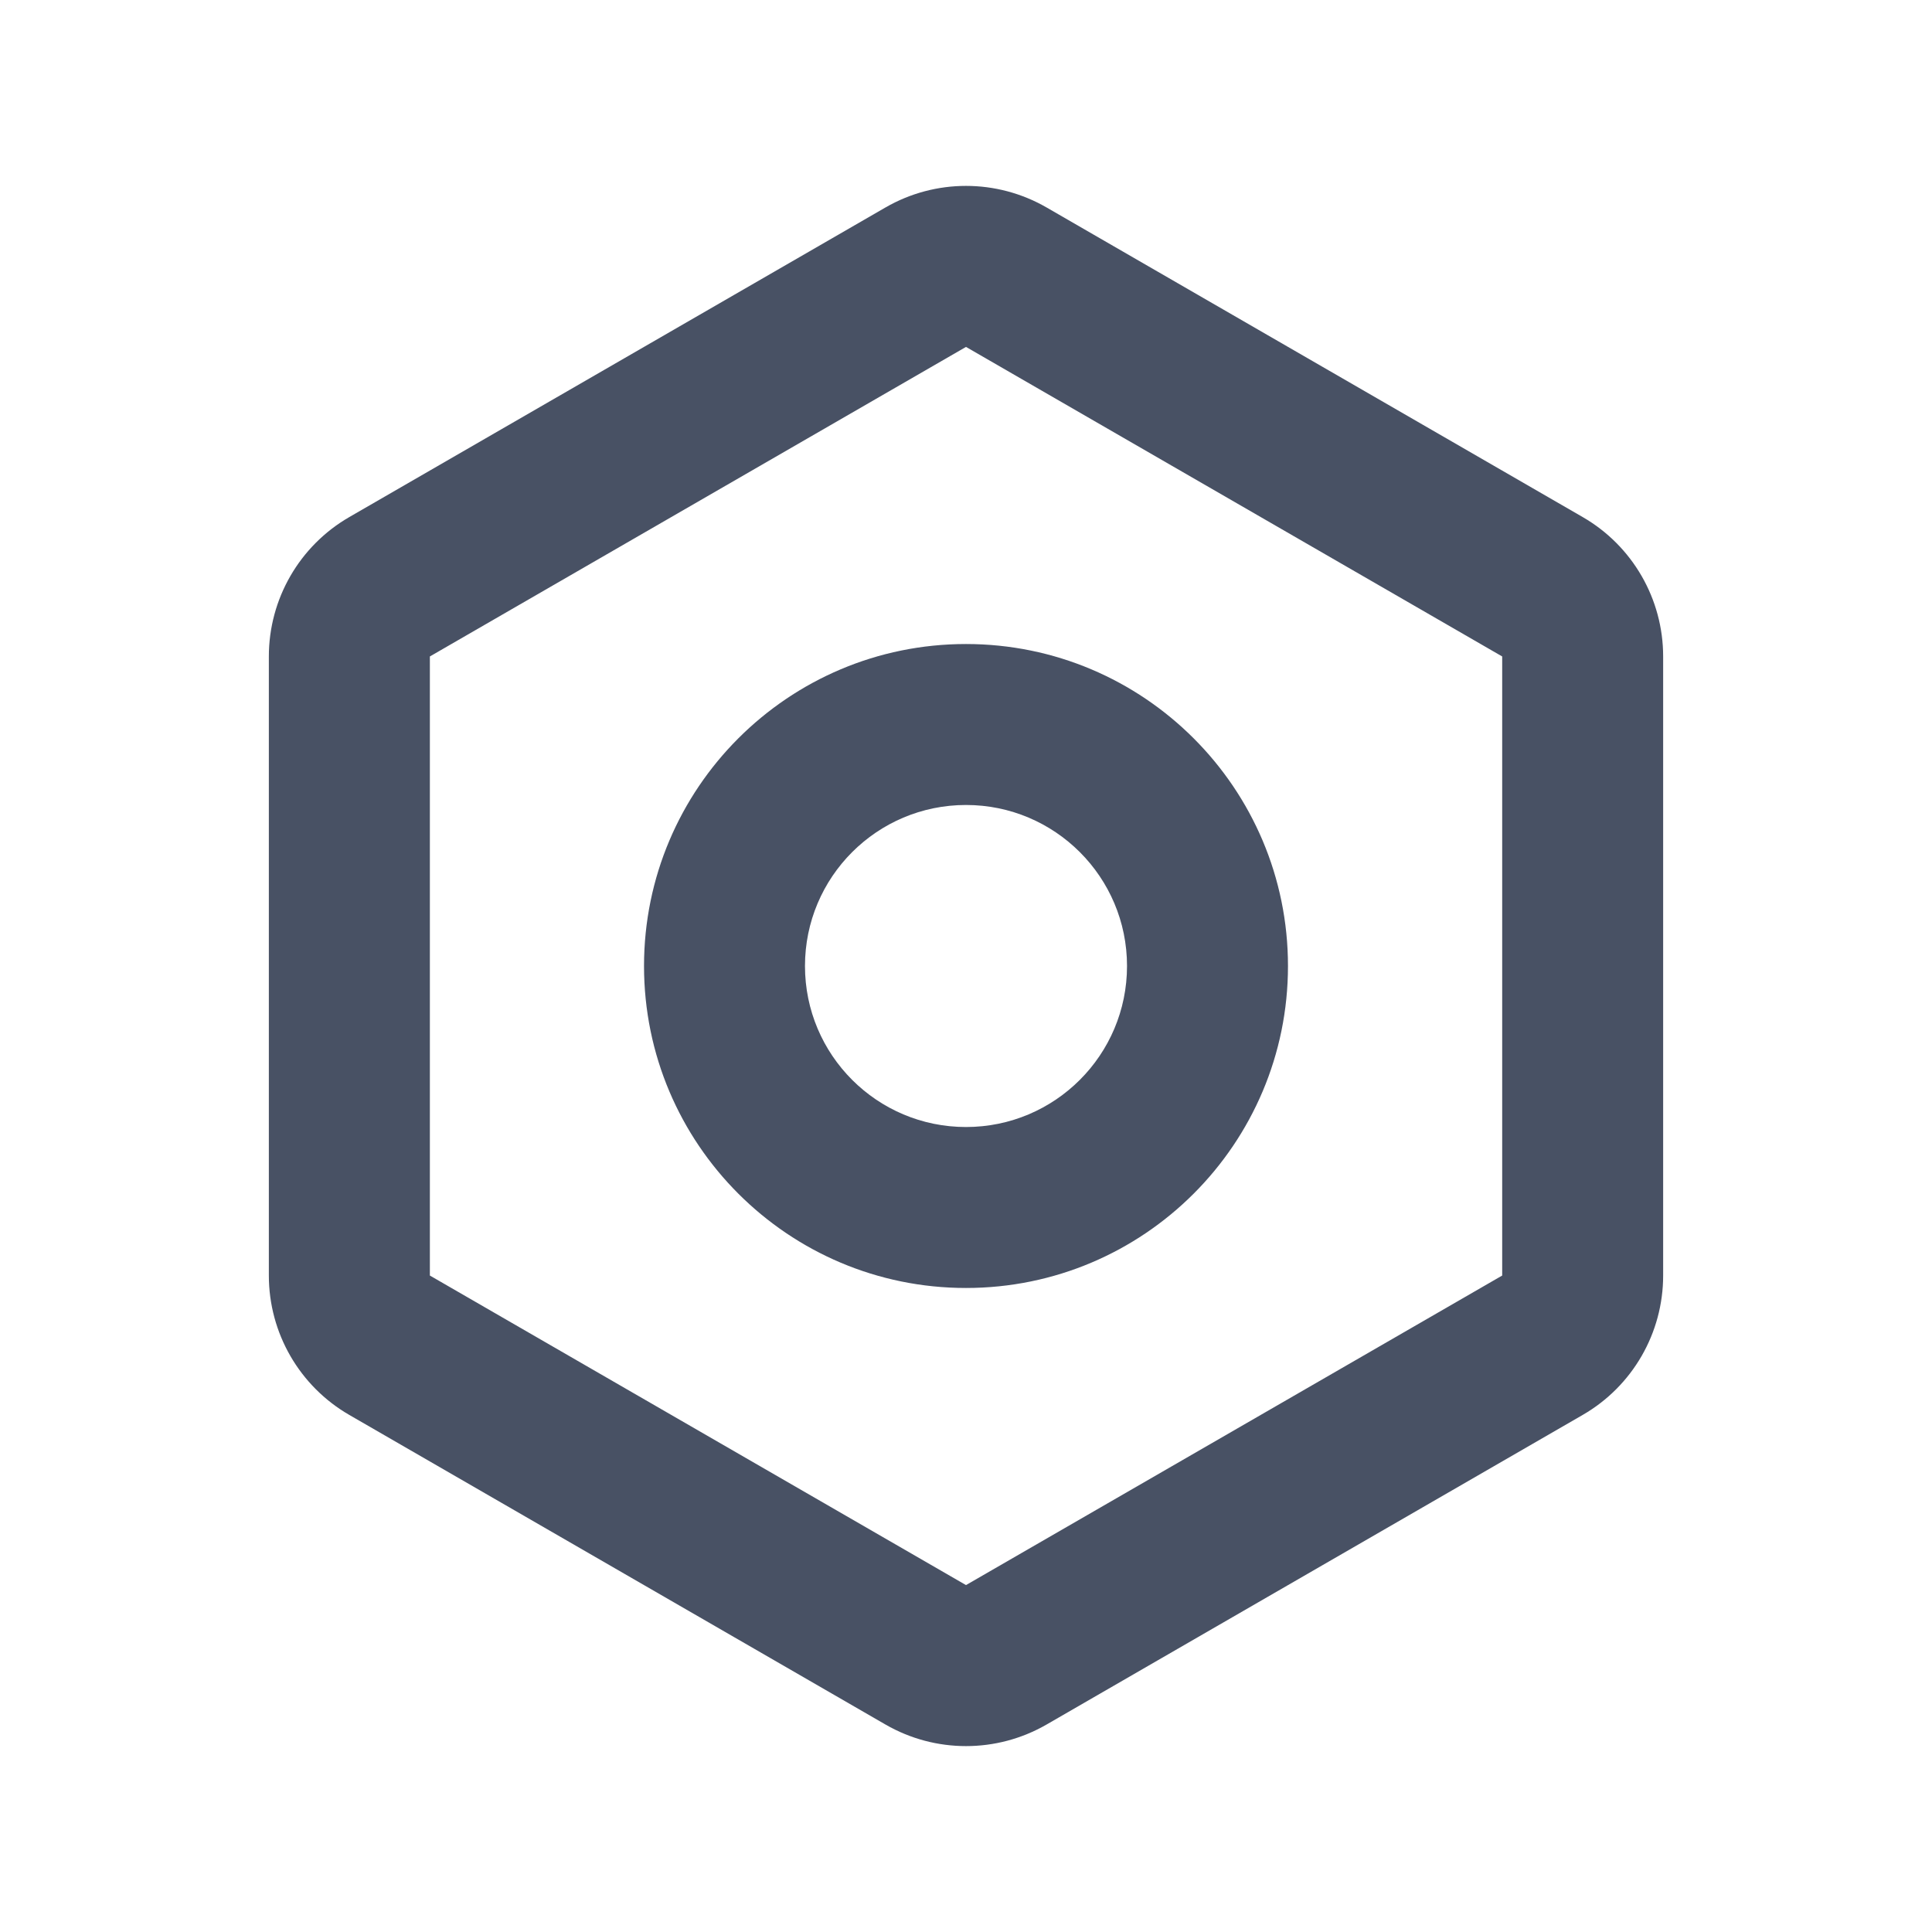 <svg width="32" height="32" viewBox="0 0 32 32" fill="none" xmlns="http://www.w3.org/2000/svg">
<path fill-rule="evenodd" clip-rule="evenodd" d="M16 5.746L24.881 10.873V21.127L16 26.254L7.12 21.127V10.873L16 5.746ZM14.667 3.436C15.492 2.96 16.508 2.96 17.334 3.436L26.214 8.564C27.039 9.04 27.547 9.92 27.547 10.873V21.127C27.547 22.08 27.039 22.96 26.214 23.436L17.334 28.564C16.508 29.04 15.492 29.04 14.667 28.564L5.786 23.436C4.961 22.96 4.453 22.08 4.453 21.127V10.873C4.453 9.92 4.961 9.04 5.786 8.564L14.667 3.436ZM10.667 16C10.667 13.055 13.055 10.667 16 10.667C18.945 10.667 21.333 13.055 21.333 16C21.333 18.945 18.945 21.333 16 21.333C13.055 21.333 10.667 18.945 10.667 16ZM16 13.333C14.527 13.333 13.333 14.527 13.333 16C13.333 17.473 14.527 18.667 16 18.667C17.473 18.667 18.667 17.473 18.667 16C18.667 14.527 17.473 13.333 16 13.333Z" fill="#485164"/>
</svg>
